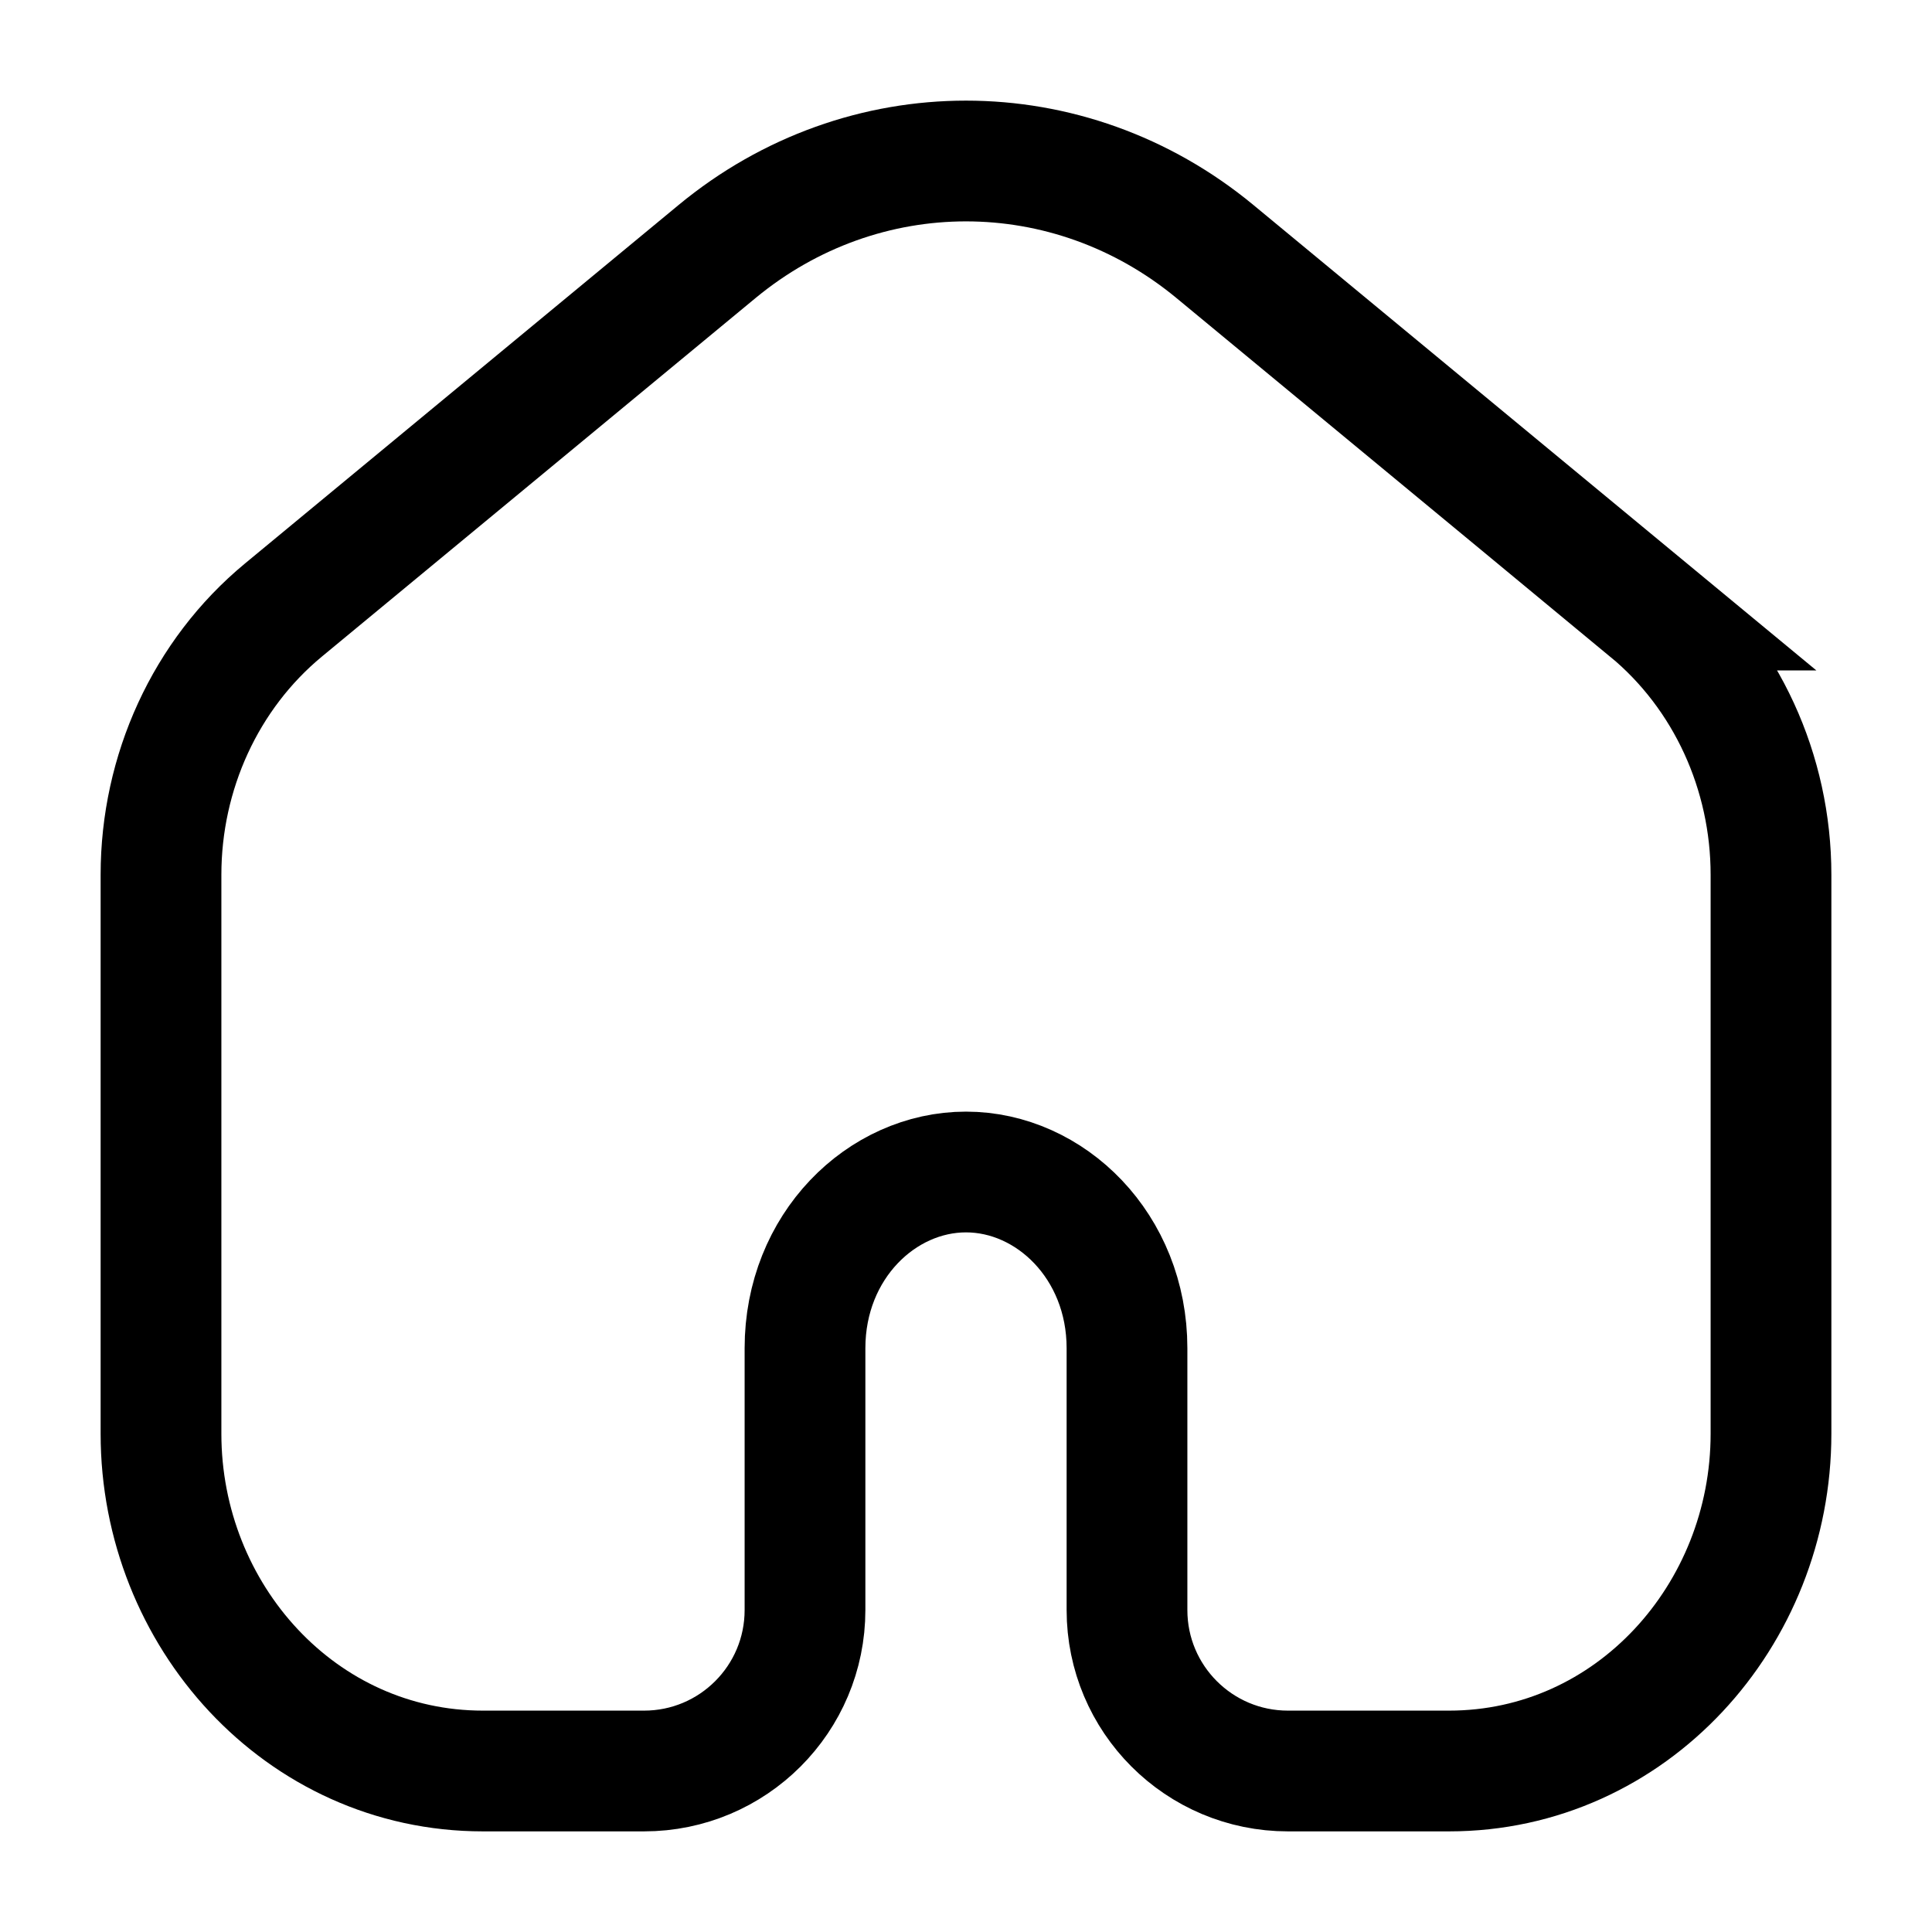 <svg fill="none" height="512" viewBox="0 0 24 24" width="512" xmlns="http://www.w3.org/2000/svg">
  <path clip-rule="evenodd" d="m20.479 7.578-5.386-4.453c-1.814-1.5-4.372-1.5-6.186 0l-5.386 4.453c-.97.802-1.521 2.019-1.521 3.288v6.945c0 2.255 1.734 4.189 4 4.189h2c1.105 0 2-.895 2-2v-3.252c0-1.268.952-2.189 2-2.189s2 .922 2 2.189v3.252c0 1.105.895 2 2 2h2c2.266 0 4-1.934 4-4.189v-6.945c0-1.269-.551-2.486-1.521-3.288z" stroke="currentColor" stroke-width="1.5" fill="none"/>
</svg> 